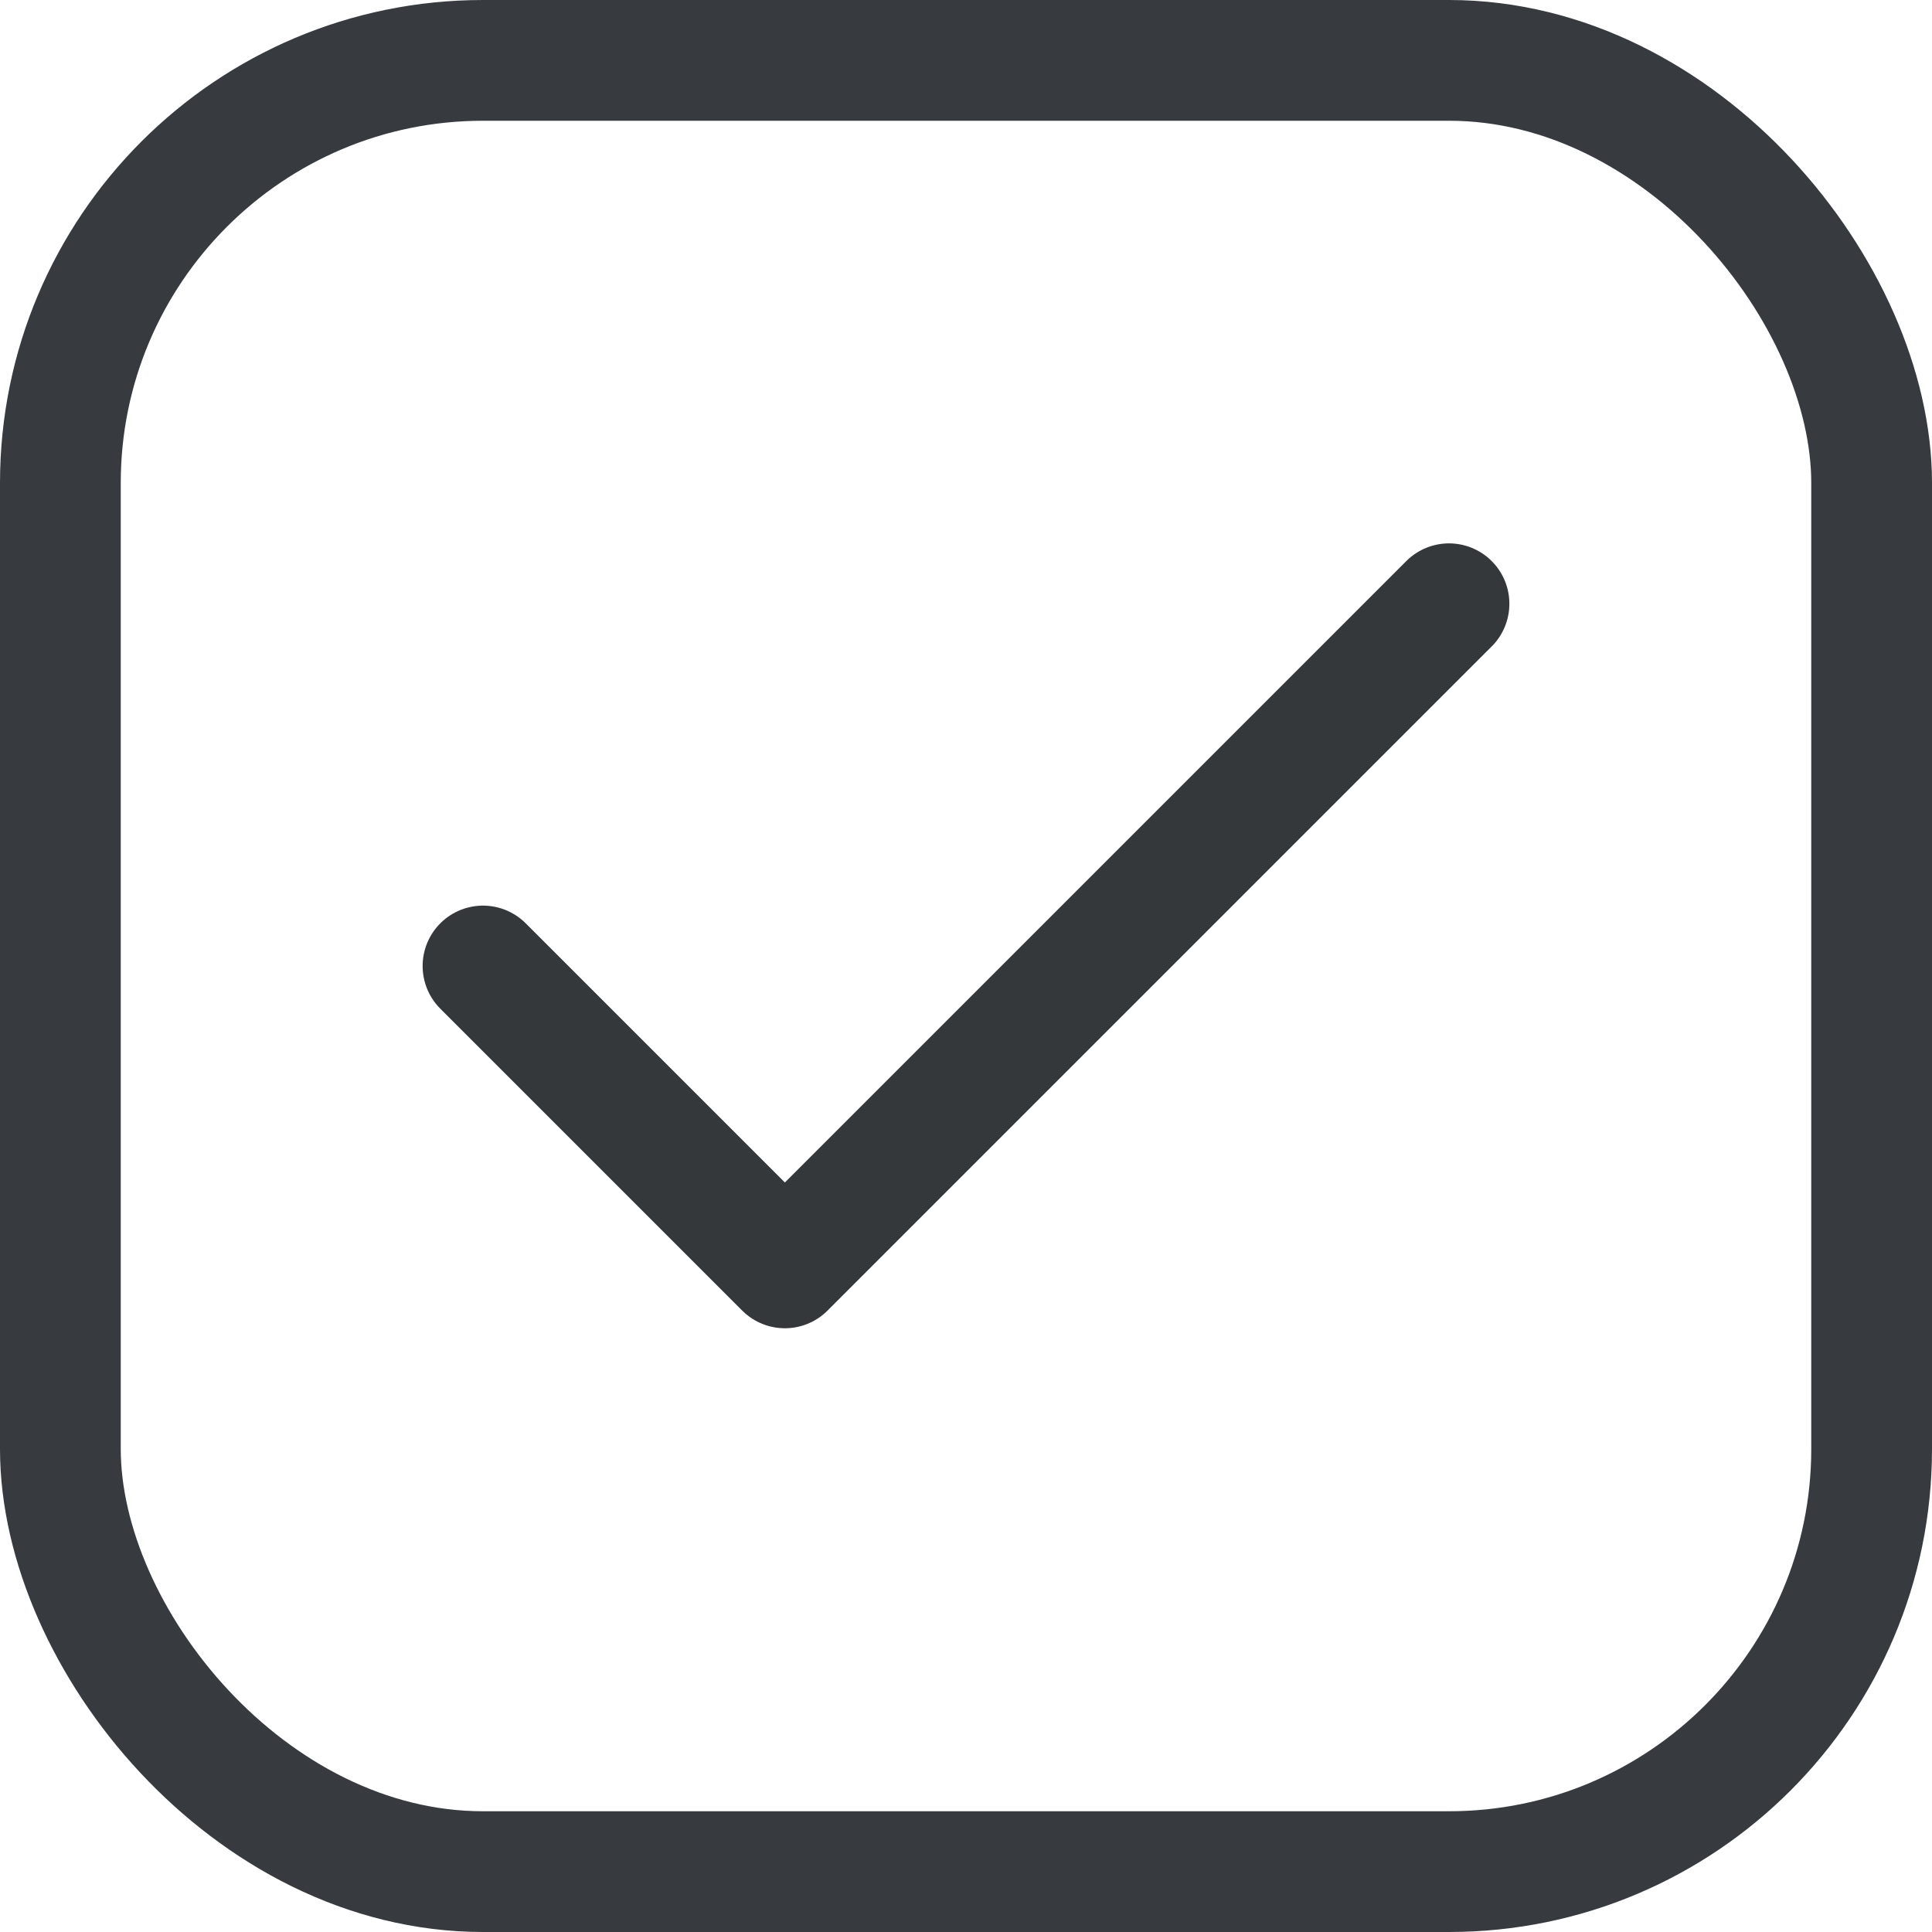 <svg width="16" height="16" viewBox="0 0 16 16" fill="none" xmlns="http://www.w3.org/2000/svg">
<rect x="0.5" y="0.5" width="15" height="15" rx="3.5" stroke="#373B3F"/>
<path d="M12 5L6.5 10.5L4 8" stroke="#34383B" stroke-linecap="round" stroke-linejoin="round"/>
</svg>
